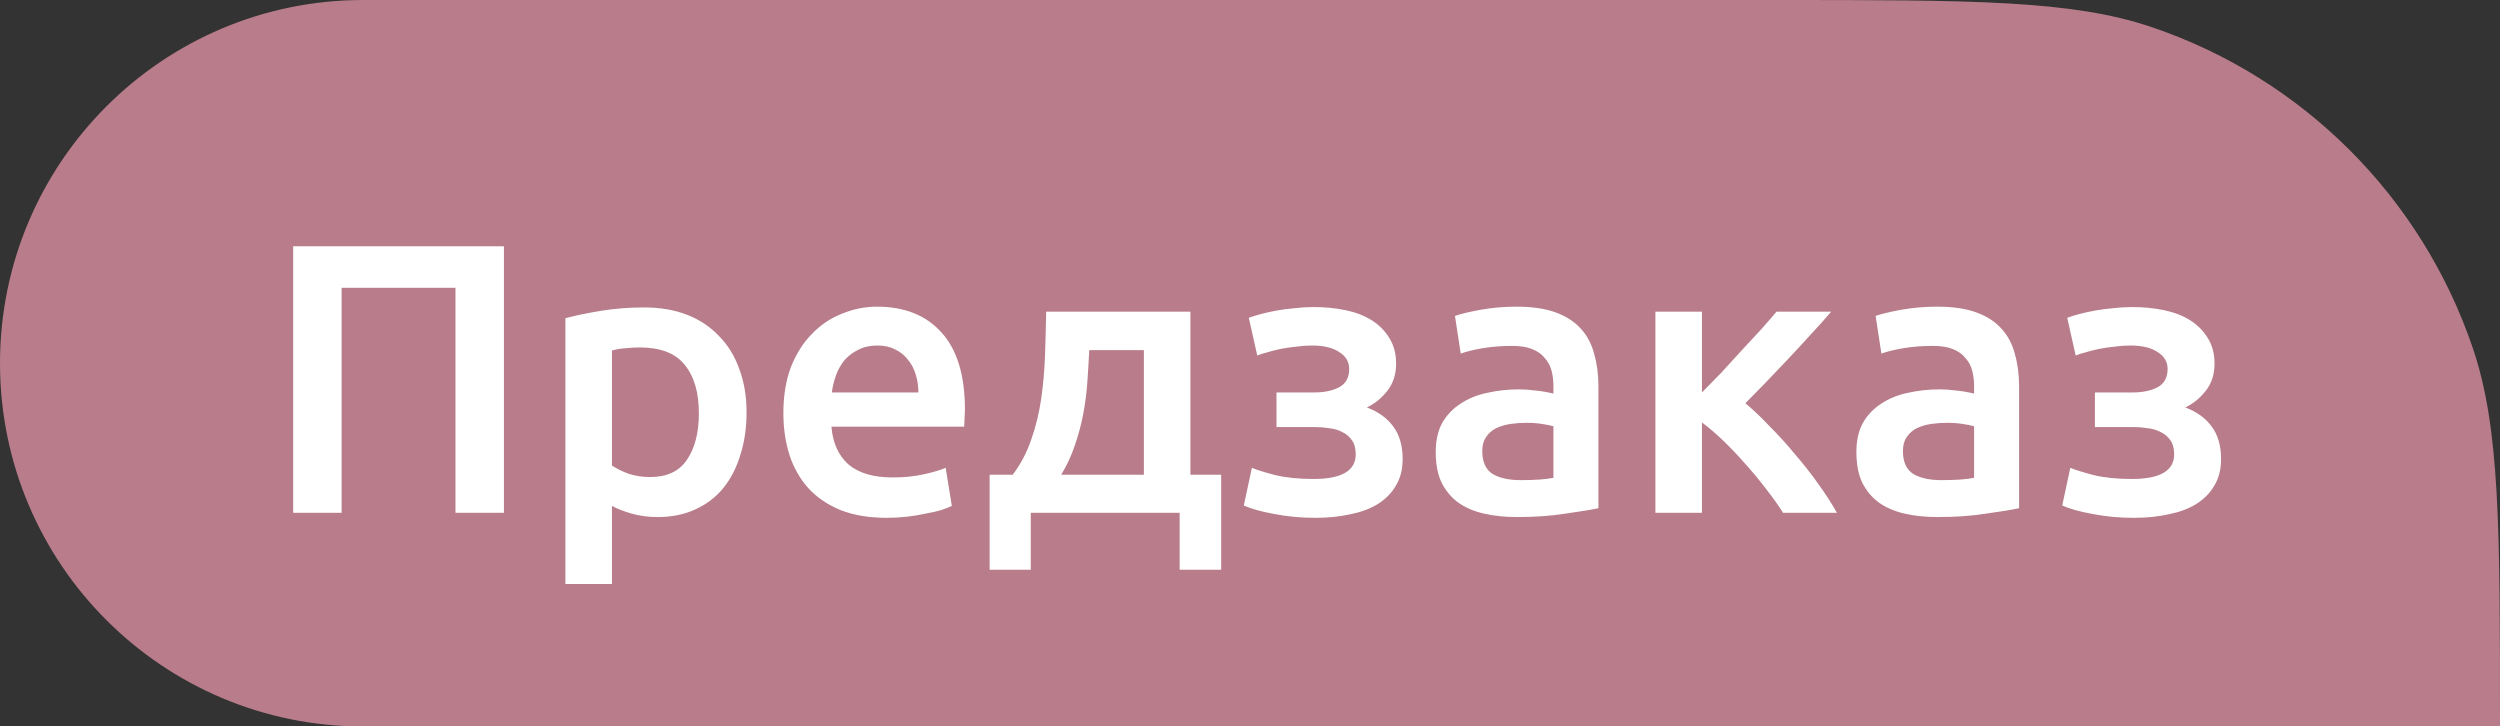 <svg width="117" height="34" viewBox="0 0 117 34" fill="none" xmlns="http://www.w3.org/2000/svg">
<rect x="0" y="0" width="117" height="34" fill="#333333" stroke="none"/>
<path d="M0 17C0 7.611 7.611 0 17 0H83C92.308 0 96.962 0 100.715 1.274C107.78 3.672 113.328 9.22 115.726 16.285C117 20.038 117 24.692 117 34H17C7.611 34 0 26.389 0 17Z" fill="#B87C8A"/>
<path d="M23.584 11.526V24H21.316V13.47H15.988V24H13.72V11.526H23.584ZM32.707 19.338C32.707 18.366 32.485 17.61 32.041 17.07C31.609 16.53 30.907 16.26 29.935 16.26C29.731 16.26 29.515 16.272 29.287 16.296C29.071 16.308 28.855 16.344 28.639 16.404V21.786C28.831 21.918 29.083 22.044 29.395 22.164C29.719 22.272 30.061 22.326 30.421 22.326C31.213 22.326 31.789 22.056 32.149 21.516C32.521 20.976 32.707 20.25 32.707 19.338ZM34.939 19.302C34.939 20.022 34.843 20.682 34.651 21.282C34.471 21.882 34.207 22.398 33.859 22.83C33.511 23.262 33.073 23.598 32.545 23.838C32.029 24.078 31.441 24.198 30.781 24.198C30.337 24.198 29.929 24.144 29.557 24.036C29.185 23.928 28.879 23.808 28.639 23.676V27.33H26.461V14.892C26.905 14.772 27.451 14.658 28.099 14.55C28.747 14.442 29.431 14.388 30.151 14.388C30.895 14.388 31.561 14.502 32.149 14.73C32.737 14.958 33.235 15.288 33.643 15.72C34.063 16.14 34.381 16.656 34.597 17.268C34.825 17.868 34.939 18.546 34.939 19.302ZM36.662 19.338C36.662 18.51 36.782 17.784 37.022 17.16C37.274 16.536 37.604 16.02 38.012 15.612C38.42 15.192 38.888 14.88 39.416 14.676C39.944 14.46 40.484 14.352 41.036 14.352C42.332 14.352 43.34 14.754 44.06 15.558C44.792 16.362 45.158 17.562 45.158 19.158C45.158 19.278 45.152 19.416 45.14 19.572C45.14 19.716 45.134 19.848 45.122 19.968H38.912C38.972 20.724 39.236 21.312 39.704 21.732C40.184 22.14 40.874 22.344 41.774 22.344C42.302 22.344 42.782 22.296 43.214 22.2C43.658 22.104 44.006 22.002 44.258 21.894L44.546 23.676C44.426 23.736 44.258 23.802 44.042 23.874C43.838 23.934 43.598 23.988 43.322 24.036C43.058 24.096 42.77 24.144 42.458 24.18C42.146 24.216 41.828 24.234 41.504 24.234C40.676 24.234 39.956 24.114 39.344 23.874C38.732 23.622 38.228 23.28 37.832 22.848C37.436 22.404 37.142 21.888 36.95 21.3C36.758 20.7 36.662 20.046 36.662 19.338ZM42.98 18.366C42.98 18.066 42.938 17.784 42.854 17.52C42.77 17.244 42.644 17.01 42.476 16.818C42.32 16.614 42.122 16.458 41.882 16.35C41.654 16.23 41.378 16.17 41.054 16.17C40.718 16.17 40.424 16.236 40.172 16.368C39.92 16.488 39.704 16.65 39.524 16.854C39.356 17.058 39.224 17.292 39.128 17.556C39.032 17.82 38.966 18.09 38.93 18.366H42.98ZM46.315 22.218H47.395C47.767 21.726 48.055 21.18 48.259 20.58C48.475 19.968 48.631 19.332 48.727 18.672C48.823 18 48.883 17.316 48.907 16.62C48.931 15.924 48.949 15.246 48.961 14.586H55.711V22.218H57.151V26.664H55.207V24H48.241V26.664H46.315V22.218ZM53.533 22.218V16.386H50.977C50.953 16.878 50.923 17.382 50.887 17.898C50.851 18.402 50.785 18.906 50.689 19.41C50.593 19.902 50.461 20.388 50.293 20.868C50.137 21.336 49.927 21.786 49.663 22.218H53.533ZM58.444 14.874C58.6 14.814 58.792 14.754 59.02 14.694C59.248 14.634 59.494 14.58 59.758 14.532C60.022 14.484 60.298 14.448 60.586 14.424C60.886 14.388 61.186 14.37 61.486 14.37C62.002 14.37 62.494 14.418 62.962 14.514C63.43 14.61 63.838 14.766 64.186 14.982C64.534 15.198 64.81 15.474 65.014 15.81C65.23 16.146 65.338 16.548 65.338 17.016C65.338 17.52 65.2 17.946 64.924 18.294C64.648 18.642 64.33 18.9 63.97 19.068C64.51 19.272 64.924 19.572 65.212 19.968C65.5 20.364 65.644 20.868 65.644 21.48C65.644 21.972 65.536 22.392 65.32 22.74C65.116 23.088 64.828 23.376 64.456 23.604C64.096 23.82 63.67 23.976 63.178 24.072C62.686 24.18 62.152 24.234 61.576 24.234C60.88 24.234 60.232 24.174 59.632 24.054C59.032 23.946 58.558 23.814 58.21 23.658L58.588 21.894C58.816 21.99 59.182 22.104 59.686 22.236C60.19 22.356 60.784 22.416 61.468 22.416C62.788 22.416 63.448 22.032 63.448 21.264C63.448 20.988 63.388 20.766 63.268 20.598C63.148 20.43 62.998 20.304 62.818 20.22C62.638 20.124 62.434 20.064 62.206 20.04C61.978 20.004 61.756 19.986 61.54 19.986H59.74V18.366H61.522C61.966 18.366 62.344 18.288 62.656 18.132C62.98 17.964 63.142 17.676 63.142 17.268C63.142 16.932 62.986 16.668 62.674 16.476C62.374 16.272 61.948 16.17 61.396 16.17C61.156 16.17 60.91 16.188 60.658 16.224C60.406 16.248 60.16 16.284 59.92 16.332C59.692 16.38 59.482 16.434 59.29 16.494C59.098 16.542 58.948 16.59 58.84 16.638L58.444 14.874ZM71.17 22.47C71.842 22.47 72.352 22.434 72.7 22.362V19.95C72.58 19.914 72.406 19.878 72.178 19.842C71.95 19.806 71.698 19.788 71.422 19.788C71.182 19.788 70.936 19.806 70.684 19.842C70.444 19.878 70.222 19.944 70.018 20.04C69.826 20.136 69.67 20.274 69.55 20.454C69.43 20.622 69.37 20.838 69.37 21.102C69.37 21.618 69.532 21.978 69.856 22.182C70.18 22.374 70.618 22.47 71.17 22.47ZM70.99 14.352C71.71 14.352 72.316 14.442 72.808 14.622C73.3 14.802 73.69 15.054 73.978 15.378C74.278 15.702 74.488 16.098 74.608 16.566C74.74 17.022 74.806 17.526 74.806 18.078V23.784C74.47 23.856 73.96 23.94 73.276 24.036C72.604 24.144 71.842 24.198 70.99 24.198C70.426 24.198 69.91 24.144 69.442 24.036C68.974 23.928 68.572 23.754 68.236 23.514C67.912 23.274 67.654 22.962 67.462 22.578C67.282 22.194 67.192 21.72 67.192 21.156C67.192 20.616 67.294 20.16 67.498 19.788C67.714 19.416 68.002 19.116 68.362 18.888C68.722 18.648 69.136 18.48 69.604 18.384C70.084 18.276 70.582 18.222 71.098 18.222C71.338 18.222 71.59 18.24 71.854 18.276C72.118 18.3 72.4 18.348 72.7 18.42V18.06C72.7 17.808 72.67 17.568 72.61 17.34C72.55 17.112 72.442 16.914 72.286 16.746C72.142 16.566 71.944 16.428 71.692 16.332C71.452 16.236 71.146 16.188 70.774 16.188C70.27 16.188 69.808 16.224 69.388 16.296C68.968 16.368 68.626 16.452 68.362 16.548L68.092 14.784C68.368 14.688 68.77 14.592 69.298 14.496C69.826 14.4 70.39 14.352 70.99 14.352ZM79.651 18.366C79.927 18.09 80.227 17.784 80.551 17.448C80.875 17.1 81.193 16.752 81.505 16.404C81.829 16.056 82.135 15.726 82.423 15.414C82.711 15.09 82.951 14.814 83.143 14.586H85.699C85.435 14.898 85.129 15.24 84.781 15.612C84.445 15.984 84.091 16.368 83.719 16.764C83.359 17.148 82.999 17.526 82.639 17.898C82.291 18.258 81.973 18.582 81.685 18.87C82.057 19.182 82.441 19.548 82.837 19.968C83.245 20.376 83.641 20.814 84.025 21.282C84.421 21.738 84.787 22.206 85.123 22.686C85.459 23.154 85.741 23.592 85.969 24H83.449C83.221 23.64 82.951 23.262 82.639 22.866C82.339 22.47 82.021 22.086 81.685 21.714C81.349 21.33 81.007 20.97 80.659 20.634C80.311 20.298 79.975 20.01 79.651 19.77V24H77.473V14.586H79.651V18.366ZM90.857 22.47C91.529 22.47 92.039 22.434 92.387 22.362V19.95C92.267 19.914 92.093 19.878 91.865 19.842C91.637 19.806 91.385 19.788 91.109 19.788C90.869 19.788 90.623 19.806 90.371 19.842C90.131 19.878 89.909 19.944 89.705 20.04C89.513 20.136 89.357 20.274 89.237 20.454C89.117 20.622 89.057 20.838 89.057 21.102C89.057 21.618 89.219 21.978 89.543 22.182C89.867 22.374 90.305 22.47 90.857 22.47ZM90.677 14.352C91.397 14.352 92.003 14.442 92.495 14.622C92.987 14.802 93.377 15.054 93.665 15.378C93.965 15.702 94.175 16.098 94.295 16.566C94.427 17.022 94.493 17.526 94.493 18.078V23.784C94.157 23.856 93.647 23.94 92.963 24.036C92.291 24.144 91.529 24.198 90.677 24.198C90.113 24.198 89.597 24.144 89.129 24.036C88.661 23.928 88.259 23.754 87.923 23.514C87.599 23.274 87.341 22.962 87.149 22.578C86.969 22.194 86.879 21.72 86.879 21.156C86.879 20.616 86.981 20.16 87.185 19.788C87.401 19.416 87.689 19.116 88.049 18.888C88.409 18.648 88.823 18.48 89.291 18.384C89.771 18.276 90.269 18.222 90.785 18.222C91.025 18.222 91.277 18.24 91.541 18.276C91.805 18.3 92.087 18.348 92.387 18.42V18.06C92.387 17.808 92.357 17.568 92.297 17.34C92.237 17.112 92.129 16.914 91.973 16.746C91.829 16.566 91.631 16.428 91.379 16.332C91.139 16.236 90.833 16.188 90.461 16.188C89.957 16.188 89.495 16.224 89.075 16.296C88.655 16.368 88.313 16.452 88.049 16.548L87.779 14.784C88.055 14.688 88.457 14.592 88.985 14.496C89.513 14.4 90.077 14.352 90.677 14.352ZM96.746 14.874C96.902 14.814 97.094 14.754 97.322 14.694C97.55 14.634 97.796 14.58 98.06 14.532C98.324 14.484 98.6 14.448 98.888 14.424C99.188 14.388 99.488 14.37 99.788 14.37C100.304 14.37 100.796 14.418 101.264 14.514C101.732 14.61 102.14 14.766 102.488 14.982C102.836 15.198 103.112 15.474 103.316 15.81C103.532 16.146 103.64 16.548 103.64 17.016C103.64 17.52 103.502 17.946 103.226 18.294C102.95 18.642 102.632 18.9 102.272 19.068C102.812 19.272 103.226 19.572 103.514 19.968C103.802 20.364 103.946 20.868 103.946 21.48C103.946 21.972 103.838 22.392 103.622 22.74C103.418 23.088 103.13 23.376 102.758 23.604C102.398 23.82 101.972 23.976 101.48 24.072C100.988 24.18 100.454 24.234 99.878 24.234C99.182 24.234 98.534 24.174 97.934 24.054C97.334 23.946 96.86 23.814 96.512 23.658L96.89 21.894C97.118 21.99 97.484 22.104 97.988 22.236C98.492 22.356 99.086 22.416 99.77 22.416C101.09 22.416 101.75 22.032 101.75 21.264C101.75 20.988 101.69 20.766 101.57 20.598C101.45 20.43 101.3 20.304 101.12 20.22C100.94 20.124 100.736 20.064 100.508 20.04C100.28 20.004 100.058 19.986 99.842 19.986H98.042V18.366H99.824C100.268 18.366 100.646 18.288 100.958 18.132C101.282 17.964 101.444 17.676 101.444 17.268C101.444 16.932 101.288 16.668 100.976 16.476C100.676 16.272 100.25 16.17 99.698 16.17C99.458 16.17 99.212 16.188 98.96 16.224C98.708 16.248 98.462 16.284 98.222 16.332C97.994 16.38 97.784 16.434 97.592 16.494C97.4 16.542 97.25 16.59 97.142 16.638L96.746 14.874Z" fill="white"/>
</svg>
